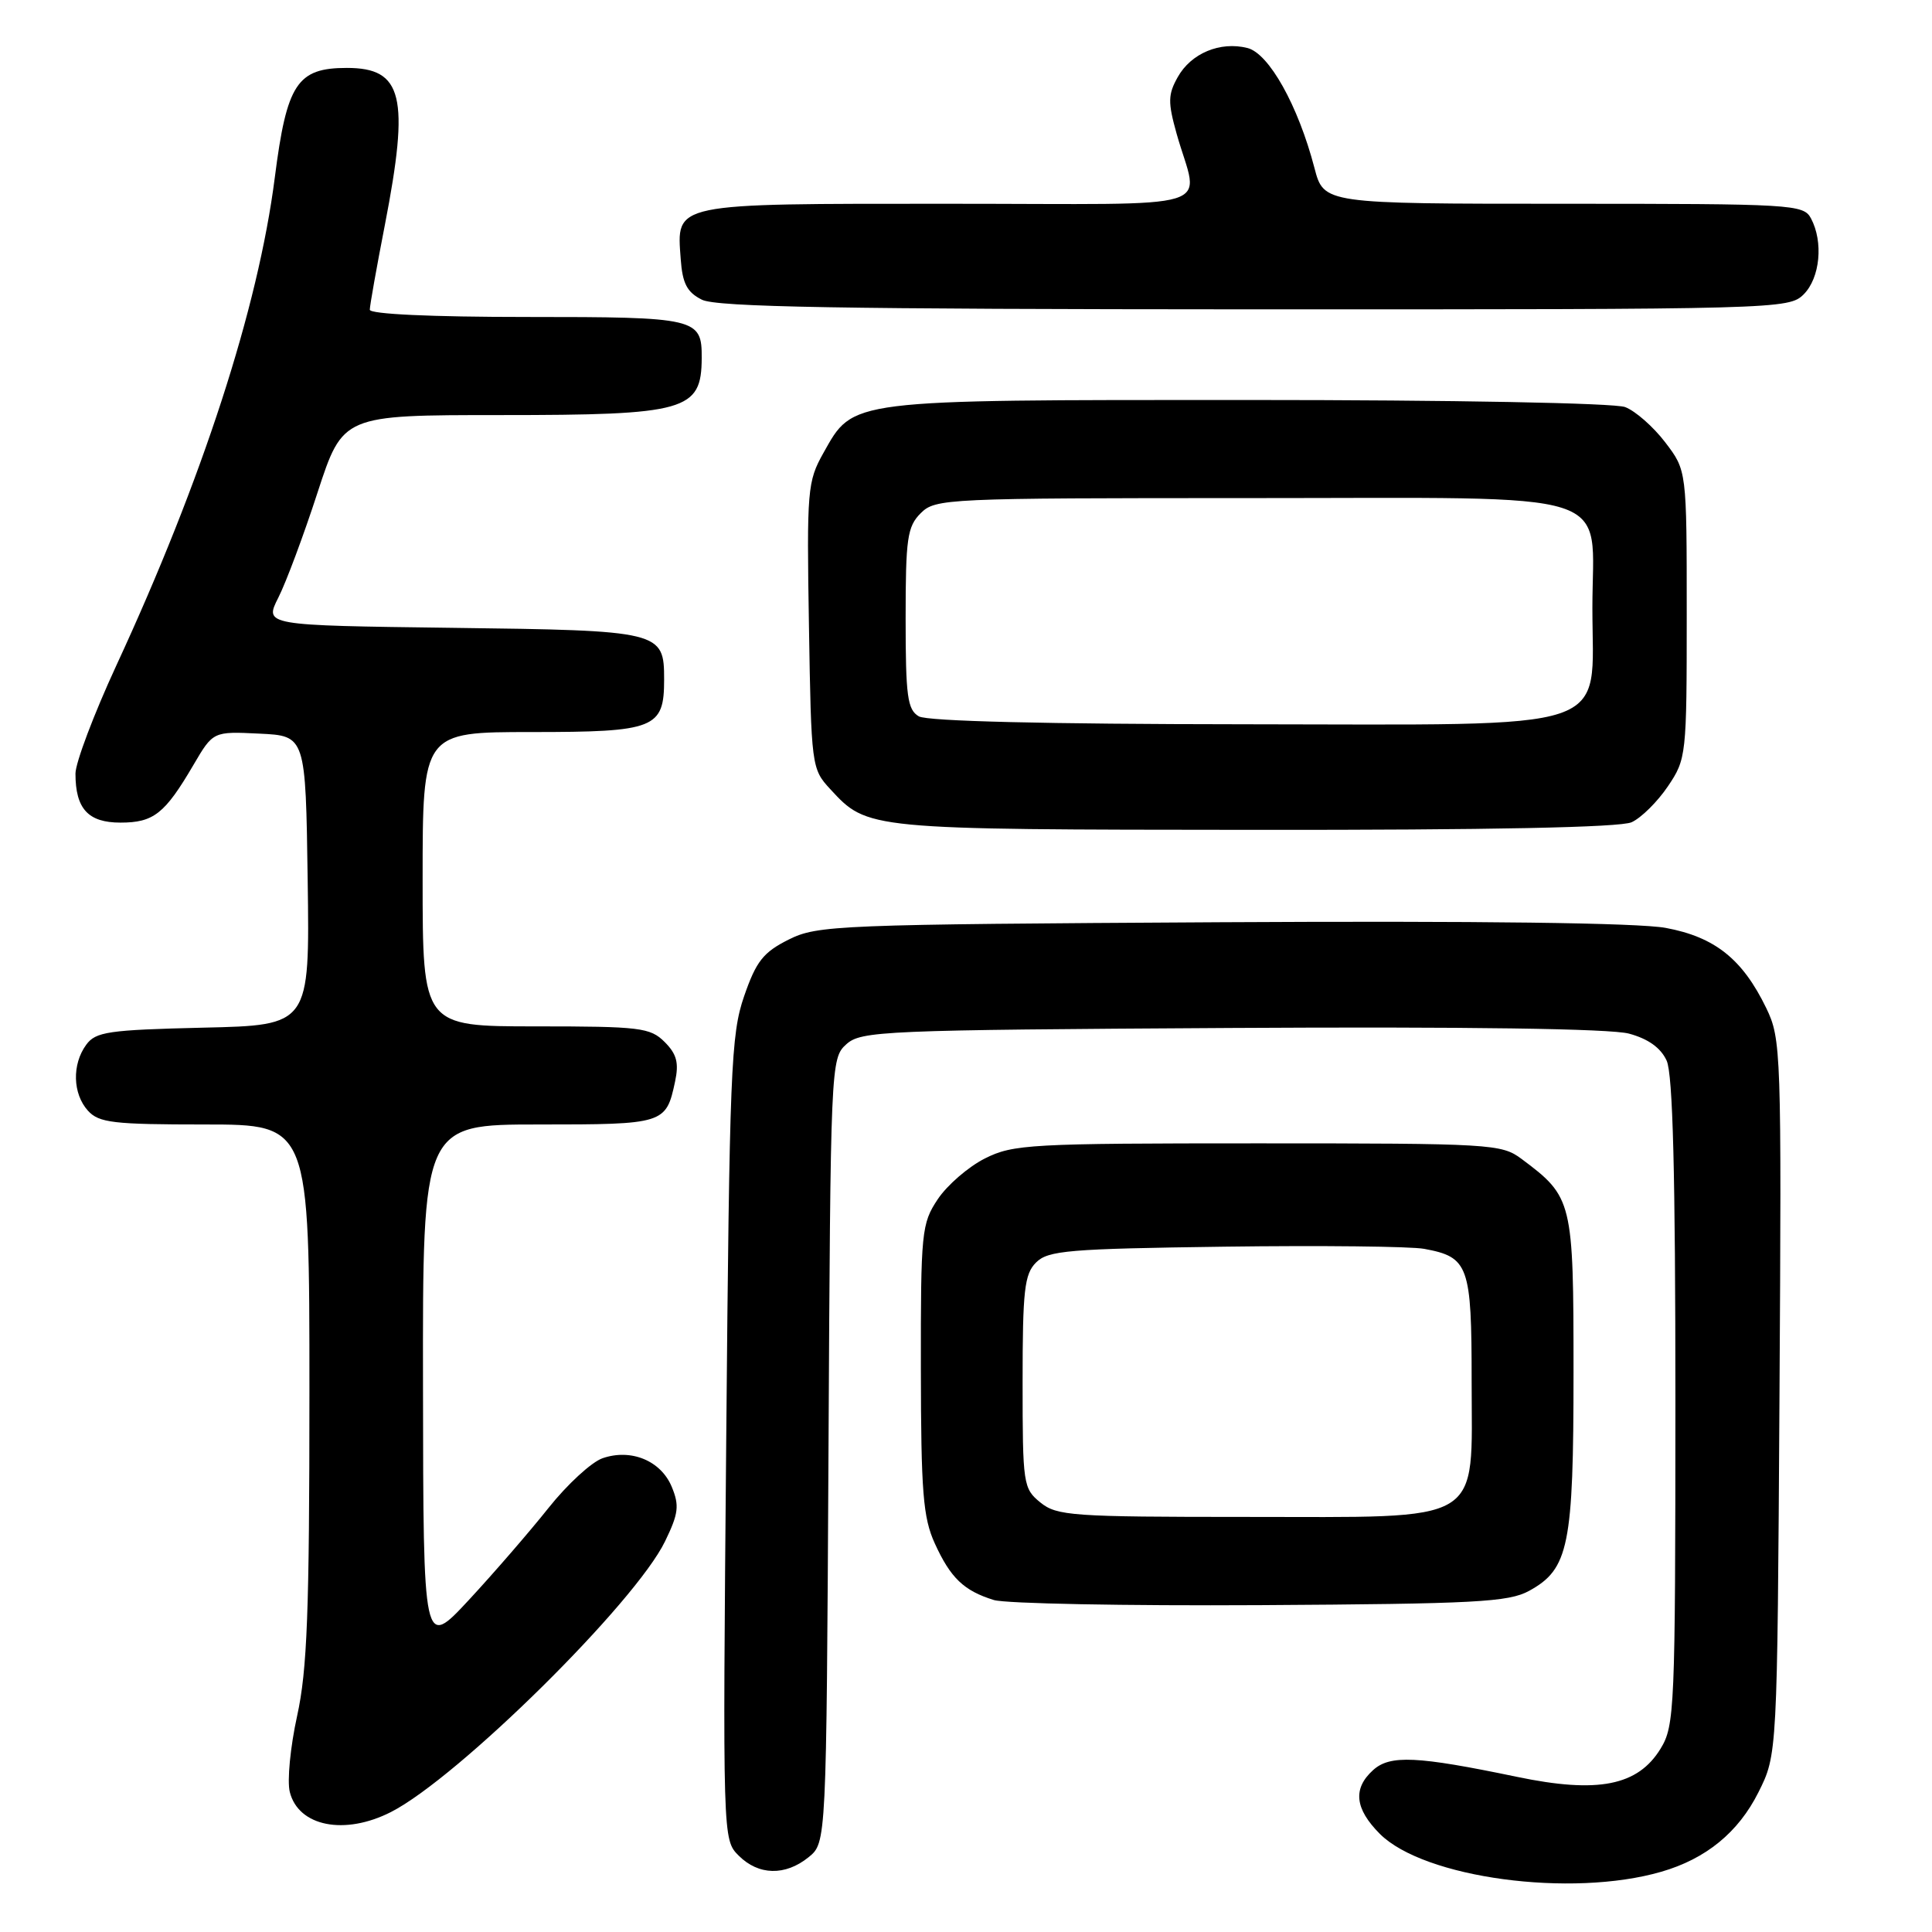 <?xml version="1.0" encoding="UTF-8" standalone="no"?>
<!DOCTYPE svg PUBLIC "-//W3C//DTD SVG 1.1//EN" "http://www.w3.org/Graphics/SVG/1.1/DTD/svg11.dtd" >
<svg xmlns="http://www.w3.org/2000/svg" xmlns:xlink="http://www.w3.org/1999/xlink" version="1.1" viewBox="0 0 256 256">
 <g >
 <path fill="currentColor"
d=" M 220.12 248.02 C 226.05 246.31 230.34 242.80 233.00 237.49 C 235.50 232.50 235.50 232.50 235.79 185.14 C 236.07 139.25 236.01 137.66 234.04 133.58 C 230.89 127.08 227.23 124.16 220.71 122.95 C 217.05 122.28 196.04 122.01 161.76 122.20 C 110.82 122.49 108.33 122.59 104.50 124.50 C 101.13 126.19 100.20 127.37 98.60 132.00 C 96.85 137.06 96.66 141.76 96.23 190.63 C 95.76 243.74 95.76 243.76 97.88 245.88 C 100.51 248.51 104.05 248.59 107.14 246.09 C 109.50 244.18 109.50 244.18 109.78 192.22 C 110.05 141.06 110.08 140.23 112.13 138.38 C 114.10 136.60 116.86 136.48 163.11 136.21 C 194.47 136.03 213.39 136.30 215.85 136.96 C 218.40 137.65 220.06 138.84 220.84 140.54 C 221.66 142.35 222.00 155.46 222.00 185.80 C 221.99 226.38 221.90 228.66 220.04 231.70 C 217.03 236.63 211.73 237.68 201.00 235.44 C 187.74 232.68 184.19 232.51 181.94 234.55 C 179.23 237.00 179.52 239.67 182.84 243.00 C 188.70 248.85 208.17 251.48 220.12 248.02 Z  M 51.81 240.10 C 60.69 235.57 84.20 212.35 88.13 204.22 C 89.91 200.55 90.04 199.50 89.01 197.01 C 87.57 193.55 83.63 191.92 79.85 193.22 C 78.39 193.72 75.16 196.69 72.68 199.81 C 70.19 202.94 65.44 208.43 62.13 212.00 C 56.09 218.50 56.09 218.50 56.05 183.75 C 56.00 149.00 56.00 149.00 71.38 149.00 C 88.03 149.00 88.25 148.93 89.45 143.32 C 89.98 140.83 89.67 139.67 88.07 138.07 C 86.16 136.16 84.82 136.00 71.00 136.00 C 56.00 136.00 56.00 136.00 56.00 116.50 C 56.00 97.00 56.00 97.00 70.43 97.00 C 86.80 97.00 88.00 96.52 88.00 90.05 C 88.00 83.63 87.64 83.54 59.86 83.19 C 35.02 82.87 35.02 82.87 36.88 79.19 C 37.91 77.16 40.25 70.89 42.08 65.25 C 45.43 55.00 45.43 55.00 66.28 55.00 C 90.92 55.00 92.95 54.43 92.98 47.45 C 93.01 42.15 92.37 42.00 69.80 42.00 C 57.11 42.00 49.00 41.62 49.00 41.04 C 49.00 40.50 49.90 35.44 51.00 29.79 C 54.30 12.77 53.38 9.00 45.96 9.00 C 39.37 9.00 38.00 11.09 36.41 23.54 C 34.20 40.82 26.81 63.56 15.41 88.19 C 12.44 94.62 10.00 101.07 10.00 102.51 C 10.00 107.17 11.68 109.00 15.96 109.00 C 20.36 109.00 21.84 107.83 25.62 101.38 C 28.24 96.91 28.24 96.91 34.37 97.21 C 40.50 97.50 40.50 97.50 40.77 116.67 C 41.04 135.85 41.04 135.85 26.94 136.17 C 14.35 136.47 12.68 136.71 11.42 138.44 C 9.52 141.04 9.63 144.93 11.65 147.17 C 13.11 148.78 15.01 149.00 27.15 149.00 C 41.00 149.00 41.00 149.00 41.00 184.47 C 41.00 213.58 40.71 221.28 39.37 227.37 C 38.47 231.46 38.03 235.99 38.40 237.45 C 39.55 242.02 45.66 243.23 51.81 240.10 Z  M 202.61 210.80 C 207.88 207.91 208.50 204.84 208.50 181.82 C 208.50 159.09 208.39 158.62 201.61 153.56 C 198.96 151.58 197.62 151.50 166.68 151.50 C 136.50 151.50 134.25 151.62 130.51 153.50 C 128.32 154.60 125.51 157.03 124.26 158.90 C 122.11 162.13 122.00 163.20 122.02 181.40 C 122.04 197.71 122.31 201.09 123.86 204.50 C 125.95 209.09 127.71 210.78 131.69 212.01 C 133.23 212.49 149.12 212.79 167.00 212.69 C 195.49 212.52 199.88 212.29 202.61 210.80 Z  M 216.20 108.95 C 217.47 108.37 219.62 106.24 221.00 104.20 C 223.45 100.57 223.50 100.12 223.50 81.42 C 223.50 62.34 223.50 62.34 220.65 58.61 C 219.09 56.56 216.69 54.45 215.34 53.94 C 213.93 53.40 192.51 53.00 165.34 53.00 C 112.07 53.00 113.13 52.87 109.10 60.03 C 106.99 63.80 106.89 64.90 107.19 82.92 C 107.49 101.52 107.54 101.89 110.00 104.55 C 114.98 109.94 114.75 109.92 166.20 109.96 C 197.43 109.99 214.70 109.64 216.20 108.95 Z  M 239.00 39.00 C 241.17 36.83 241.63 32.05 239.96 28.93 C 238.97 27.08 237.55 27.00 207.17 27.00 C 175.41 27.00 175.41 27.00 174.17 22.25 C 172.01 13.98 168.14 7.07 165.29 6.36 C 161.68 5.45 157.82 7.06 156.06 10.21 C 154.76 12.52 154.74 13.54 155.90 17.69 C 158.84 28.17 162.66 27.00 125.69 27.00 C 88.84 27.00 89.65 26.83 90.20 34.35 C 90.43 37.56 91.04 38.73 93.00 39.71 C 94.94 40.69 111.41 40.97 166.25 40.99 C 235.68 41.00 237.04 40.96 239.00 39.00 Z  M 137.86 199.09 C 135.58 197.24 135.50 196.69 135.50 183.12 C 135.50 170.97 135.74 168.83 137.28 167.29 C 138.87 165.69 141.58 165.47 162.28 165.19 C 175.05 165.02 186.95 165.15 188.72 165.48 C 194.61 166.57 195.00 167.68 195.00 183.00 C 195.00 202.25 197.08 201.00 164.98 201.00 C 142.09 201.00 140.04 200.86 137.86 199.09 Z  M 121.75 94.92 C 120.24 94.04 120.00 92.28 120.00 81.95 C 120.00 71.33 120.22 69.78 122.00 68.00 C 123.94 66.06 125.33 66.00 165.50 66.00 C 215.39 66.00 211.00 64.60 211.00 80.55 C 211.00 97.26 214.77 96.01 164.80 95.97 C 138.61 95.95 122.86 95.57 121.75 94.92 Z "/>
</g>
</svg>